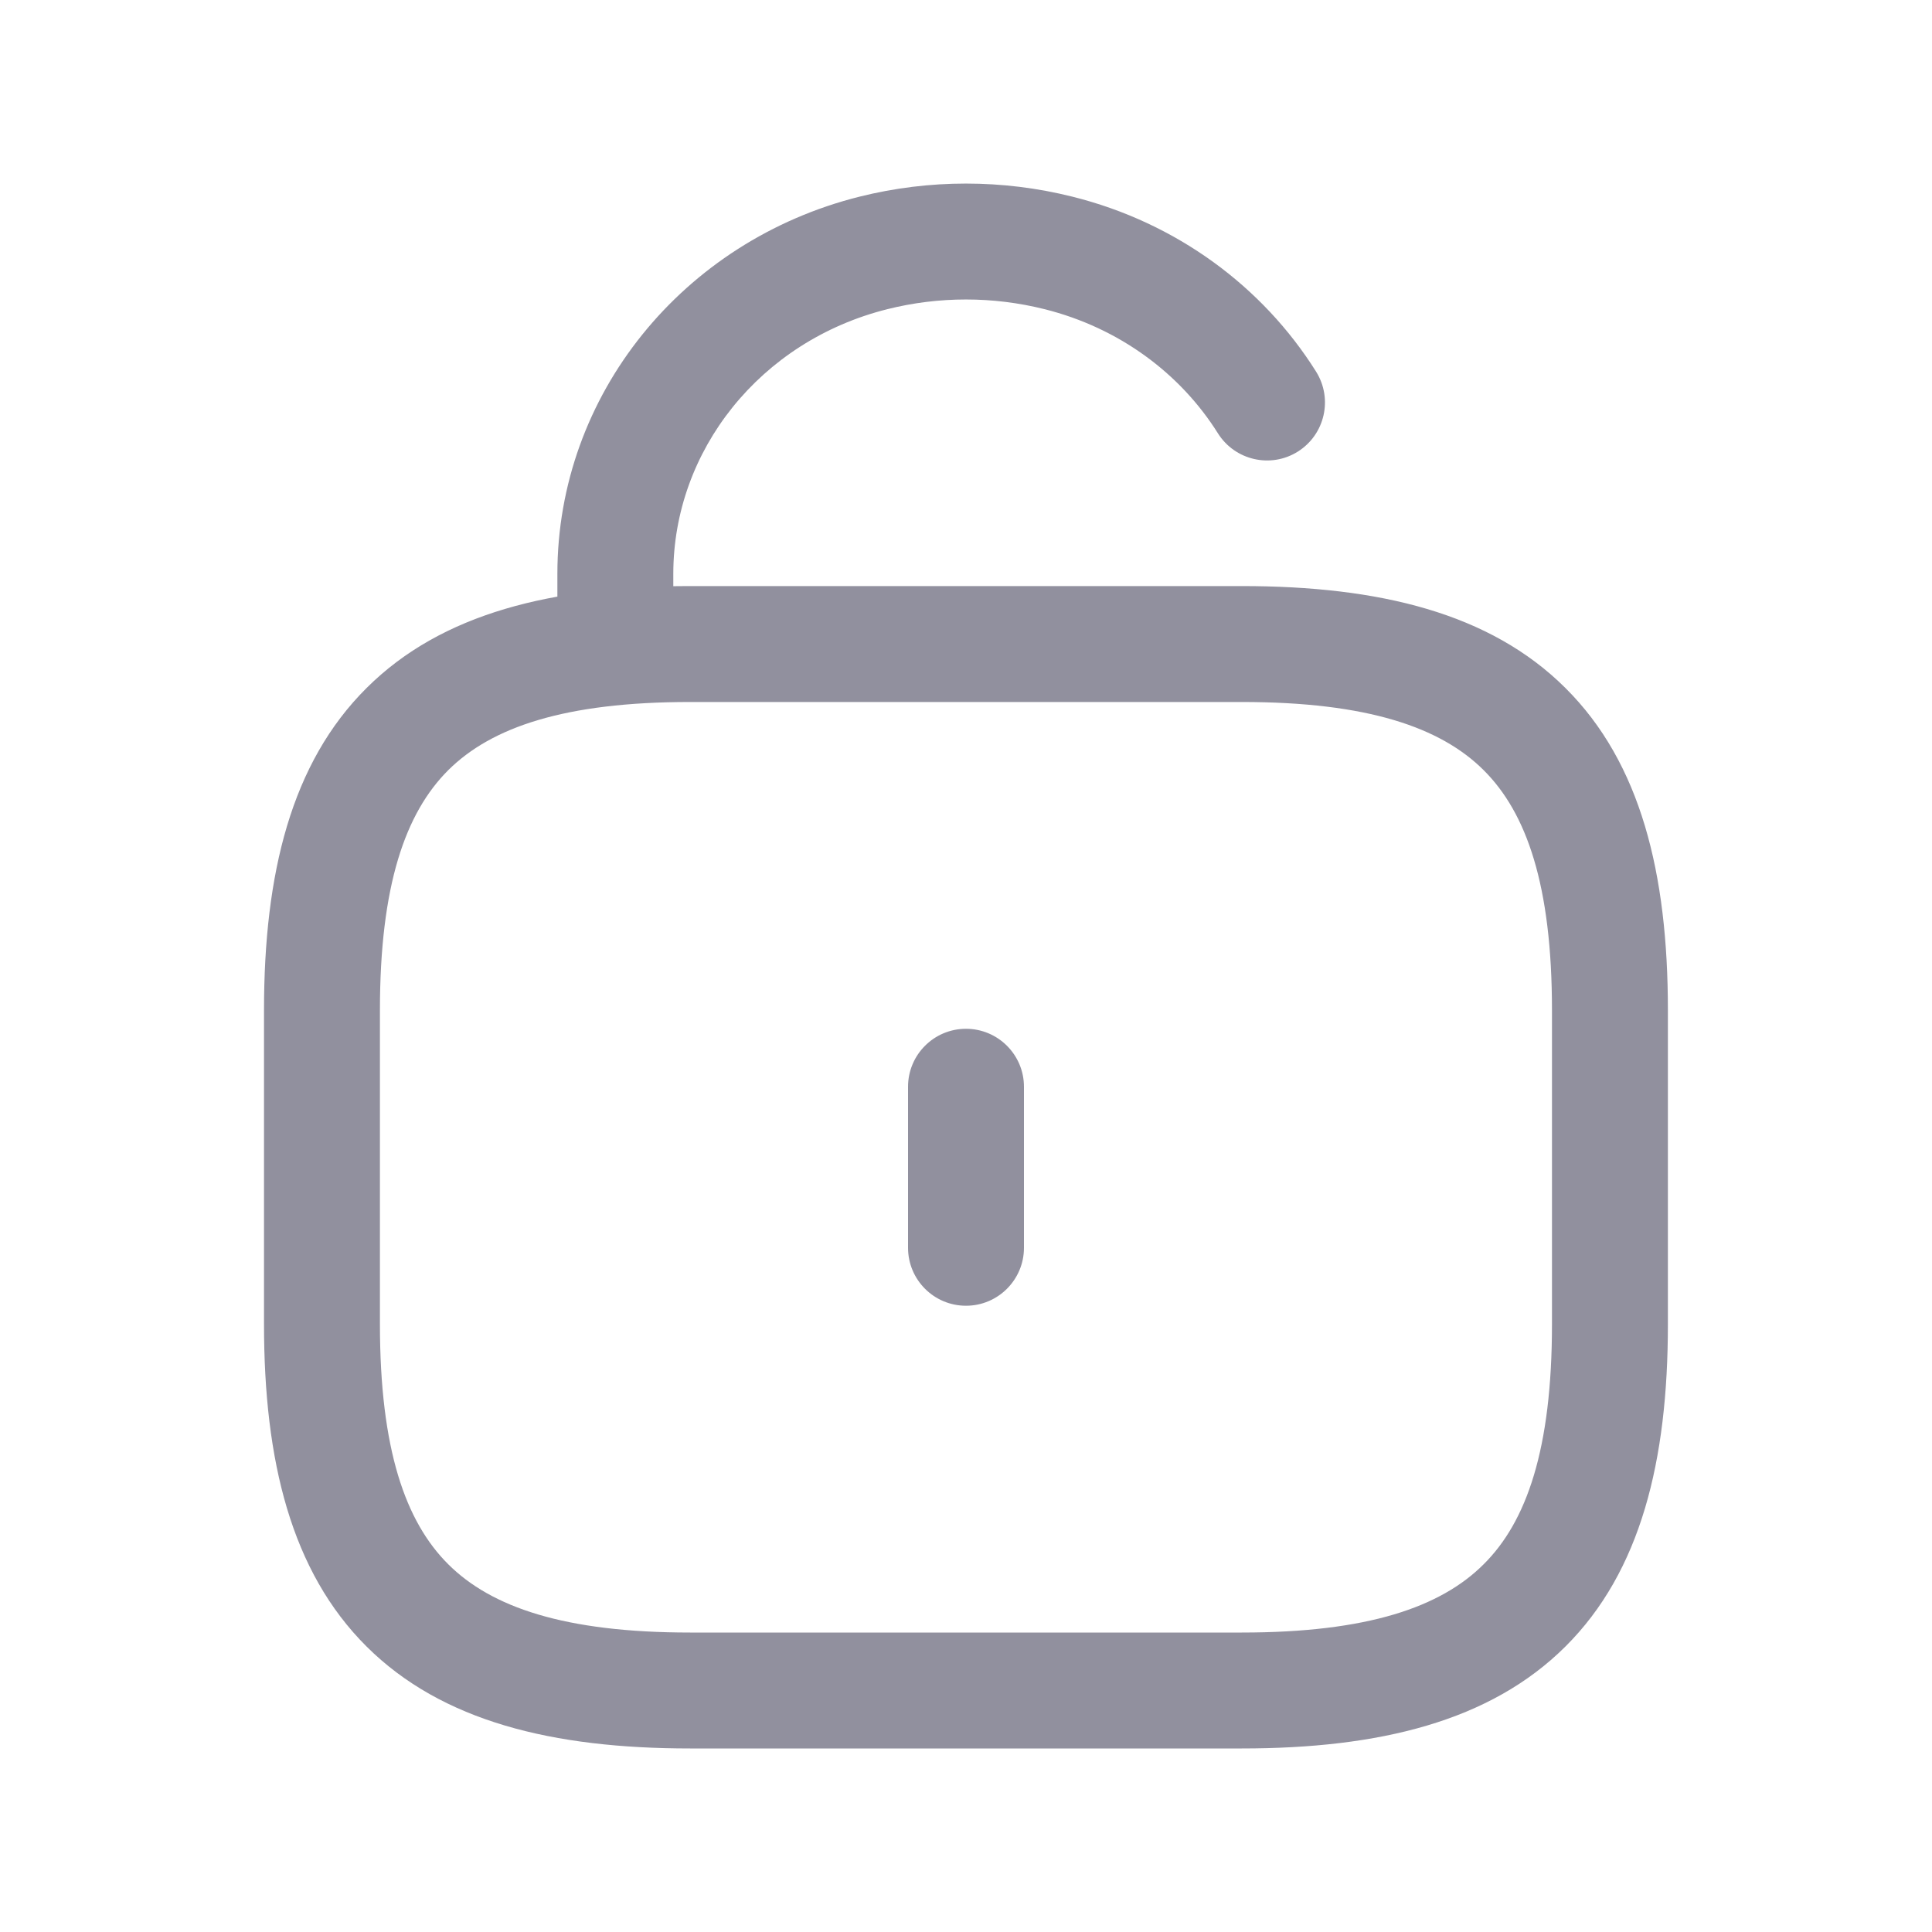 <svg width="20" height="20" viewBox="0 0 20 20" fill="none" xmlns="http://www.w3.org/2000/svg">
<path d="M5.77 6.192C5.77 6.524 6.038 6.792 6.37 6.792C6.701 6.792 6.97 6.524 6.97 6.192H5.77ZM9.043 2.618L8.897 2.036V2.036L9.043 2.618ZM10.957 2.618L10.811 3.2L10.957 2.618ZM10.6 11.25C10.6 10.919 10.331 10.65 10 10.65C9.668 10.65 9.4 10.919 9.4 11.25H10.6ZM9.4 12.917C9.4 13.248 9.668 13.517 10 13.517C10.331 13.517 10.6 13.248 10.6 12.917H9.4ZM12.608 4.486C12.784 4.766 13.155 4.851 13.435 4.675C13.716 4.498 13.8 4.128 13.624 3.847L12.608 4.486ZM6.97 6.192V5.94H5.77V6.192H6.97ZM9.188 3.2C9.72 3.067 10.279 3.067 10.811 3.2L11.102 2.036C10.379 1.855 9.62 1.855 8.897 2.036L9.188 3.2ZM6.97 5.94C6.97 4.667 7.866 3.53 9.188 3.2L8.897 2.036C7.07 2.493 5.77 4.087 5.77 5.94H6.97ZM9.4 11.25V12.917H10.6V11.25H9.4ZM13.624 3.847C13.072 2.968 12.18 2.305 11.102 2.036L10.811 3.2C11.588 3.394 12.221 3.869 12.608 4.486L13.624 3.847ZM7.144 18.1H12.855V16.9H7.144V18.1ZM12.855 18.1C14.275 18.1 15.425 17.821 16.205 17.045C16.986 16.268 17.266 15.122 17.266 13.708H16.066C16.066 15.003 15.803 15.753 15.358 16.194C14.914 16.637 14.158 16.9 12.855 16.9V18.1ZM17.266 13.708V10.458H16.066V13.708H17.266ZM17.266 10.458C17.266 9.044 16.986 7.898 16.205 7.122C15.425 6.345 14.275 6.067 12.855 6.067V7.267C14.158 7.267 14.914 7.53 15.358 7.972C15.803 8.414 16.066 9.164 16.066 10.458H17.266ZM12.855 6.067H7.144V7.267H12.855V6.067ZM7.144 6.067C5.724 6.067 4.575 6.345 3.795 7.122C3.014 7.898 2.733 9.044 2.733 10.458H3.933C3.933 9.164 4.197 8.414 4.641 7.972C5.086 7.53 5.842 7.267 7.144 7.267V6.067ZM2.733 10.458V13.708H3.933V10.458H2.733ZM2.733 13.708C2.733 15.122 3.014 16.268 3.795 17.045C4.575 17.821 5.724 18.1 7.144 18.1V16.9C5.842 16.9 5.086 16.637 4.641 16.194C4.197 15.753 3.933 15.003 3.933 13.708H2.733Z" fill="#91909E"/>
</svg>
